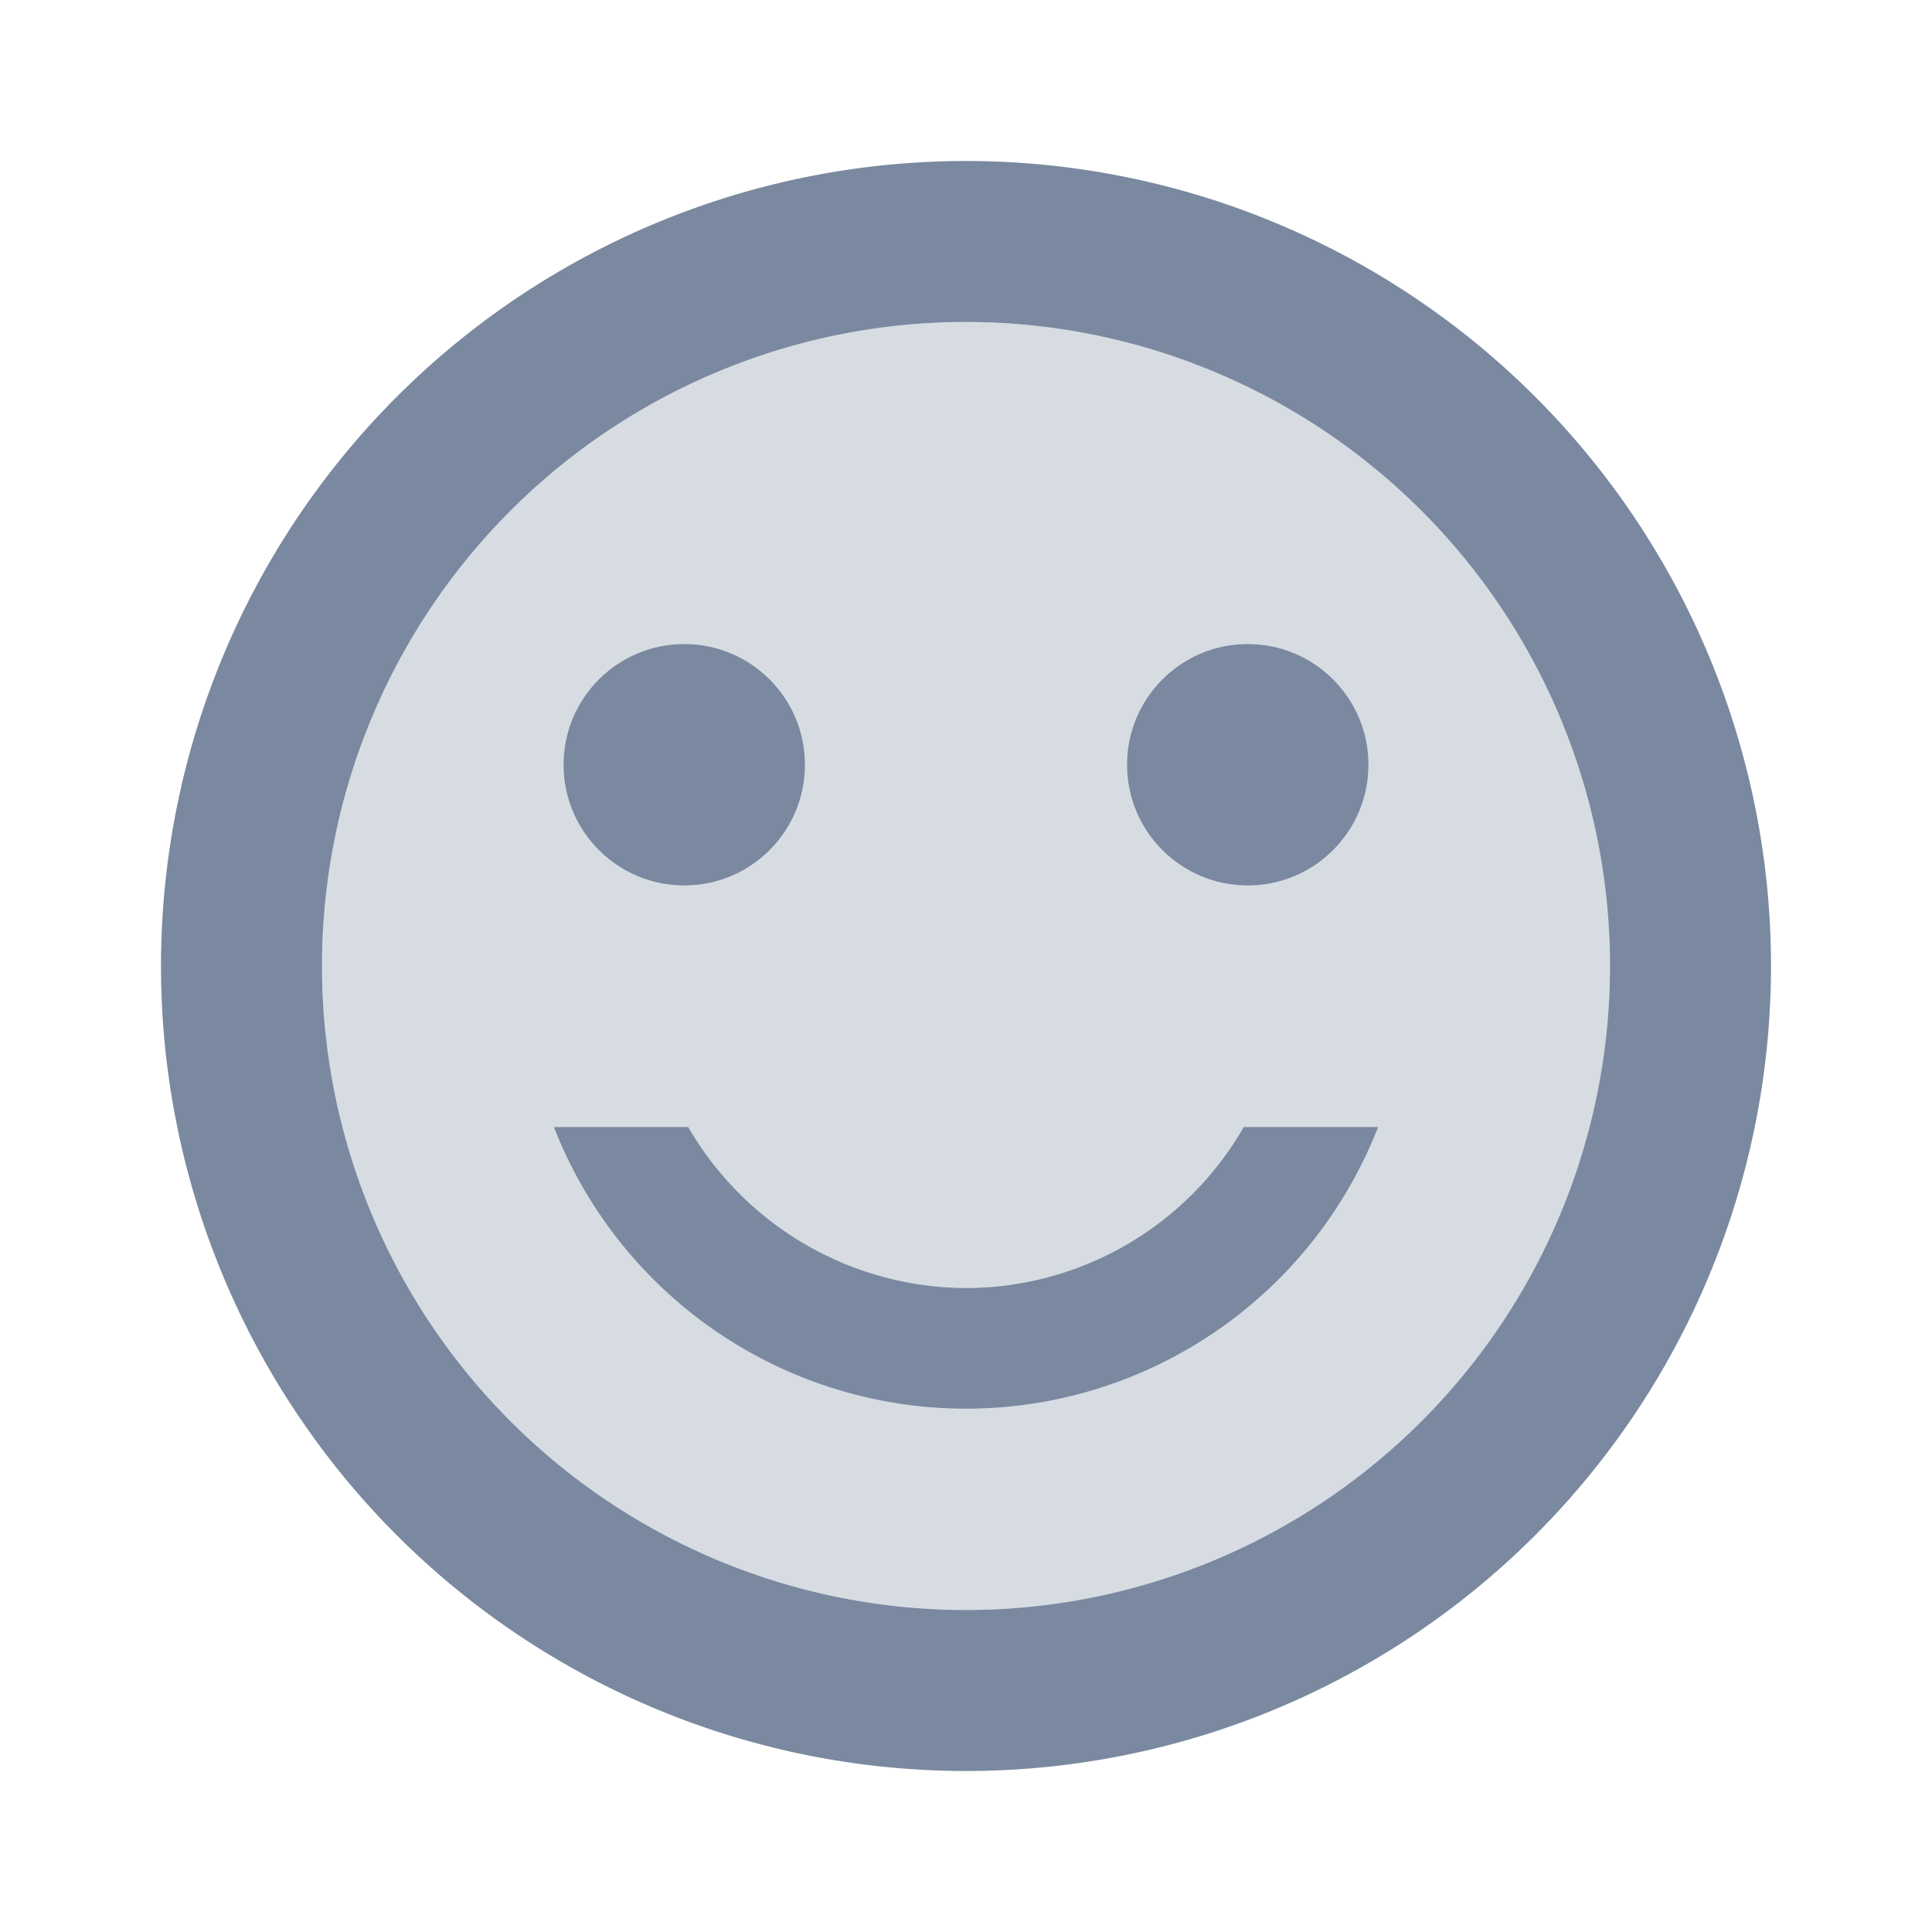<svg id="sentiment_satisfied_alt-24px" xmlns="http://www.w3.org/2000/svg" width="24" height="24" viewBox="0 0 24 24">
  <path id="Path_14026" data-name="Path 14026" d="M0,0H24V24H0Z" fill="none"/>
  <path id="Path_14027" data-name="Path 14027" d="M12,4a8,8,0,1,0,8,8A8,8,0,0,0,12,4Zm3.5,4A1.5,1.5,0,1,1,14,9.5,1.5,1.5,0,0,1,15.5,8Zm-7,0A1.5,1.5,0,1,1,7,9.5,1.5,1.5,0,0,1,8.5,8ZM12,17.5A5.5,5.5,0,0,1,6.88,14H8.55a3.976,3.976,0,0,0,6.9,0h1.67A5.5,5.5,0,0,1,12,17.5Z" fill="#7a89a0" opacity="0.3"/>
  <circle id="Ellipse_3569" data-name="Ellipse 3569" cx="1.5" cy="1.5" r="1.5" transform="translate(14 8)" fill="#7a89a0"/>
  <circle id="Ellipse_3570" data-name="Ellipse 3570" cx="1.5" cy="1.5" r="1.5" transform="translate(7 8)" fill="#7a89a0"/>
  <path id="Path_14028" data-name="Path 14028" d="M12,16a4,4,0,0,1-3.45-2H6.88a5.495,5.495,0,0,0,10.24,0H15.45A3.984,3.984,0,0,1,12,16ZM11.99,2A10,10,0,1,0,22,12,10,10,0,0,0,11.99,2ZM12,20a8,8,0,1,1,8-8A8,8,0,0,1,12,20Z" fill="#7a89a0"/>
</svg>

